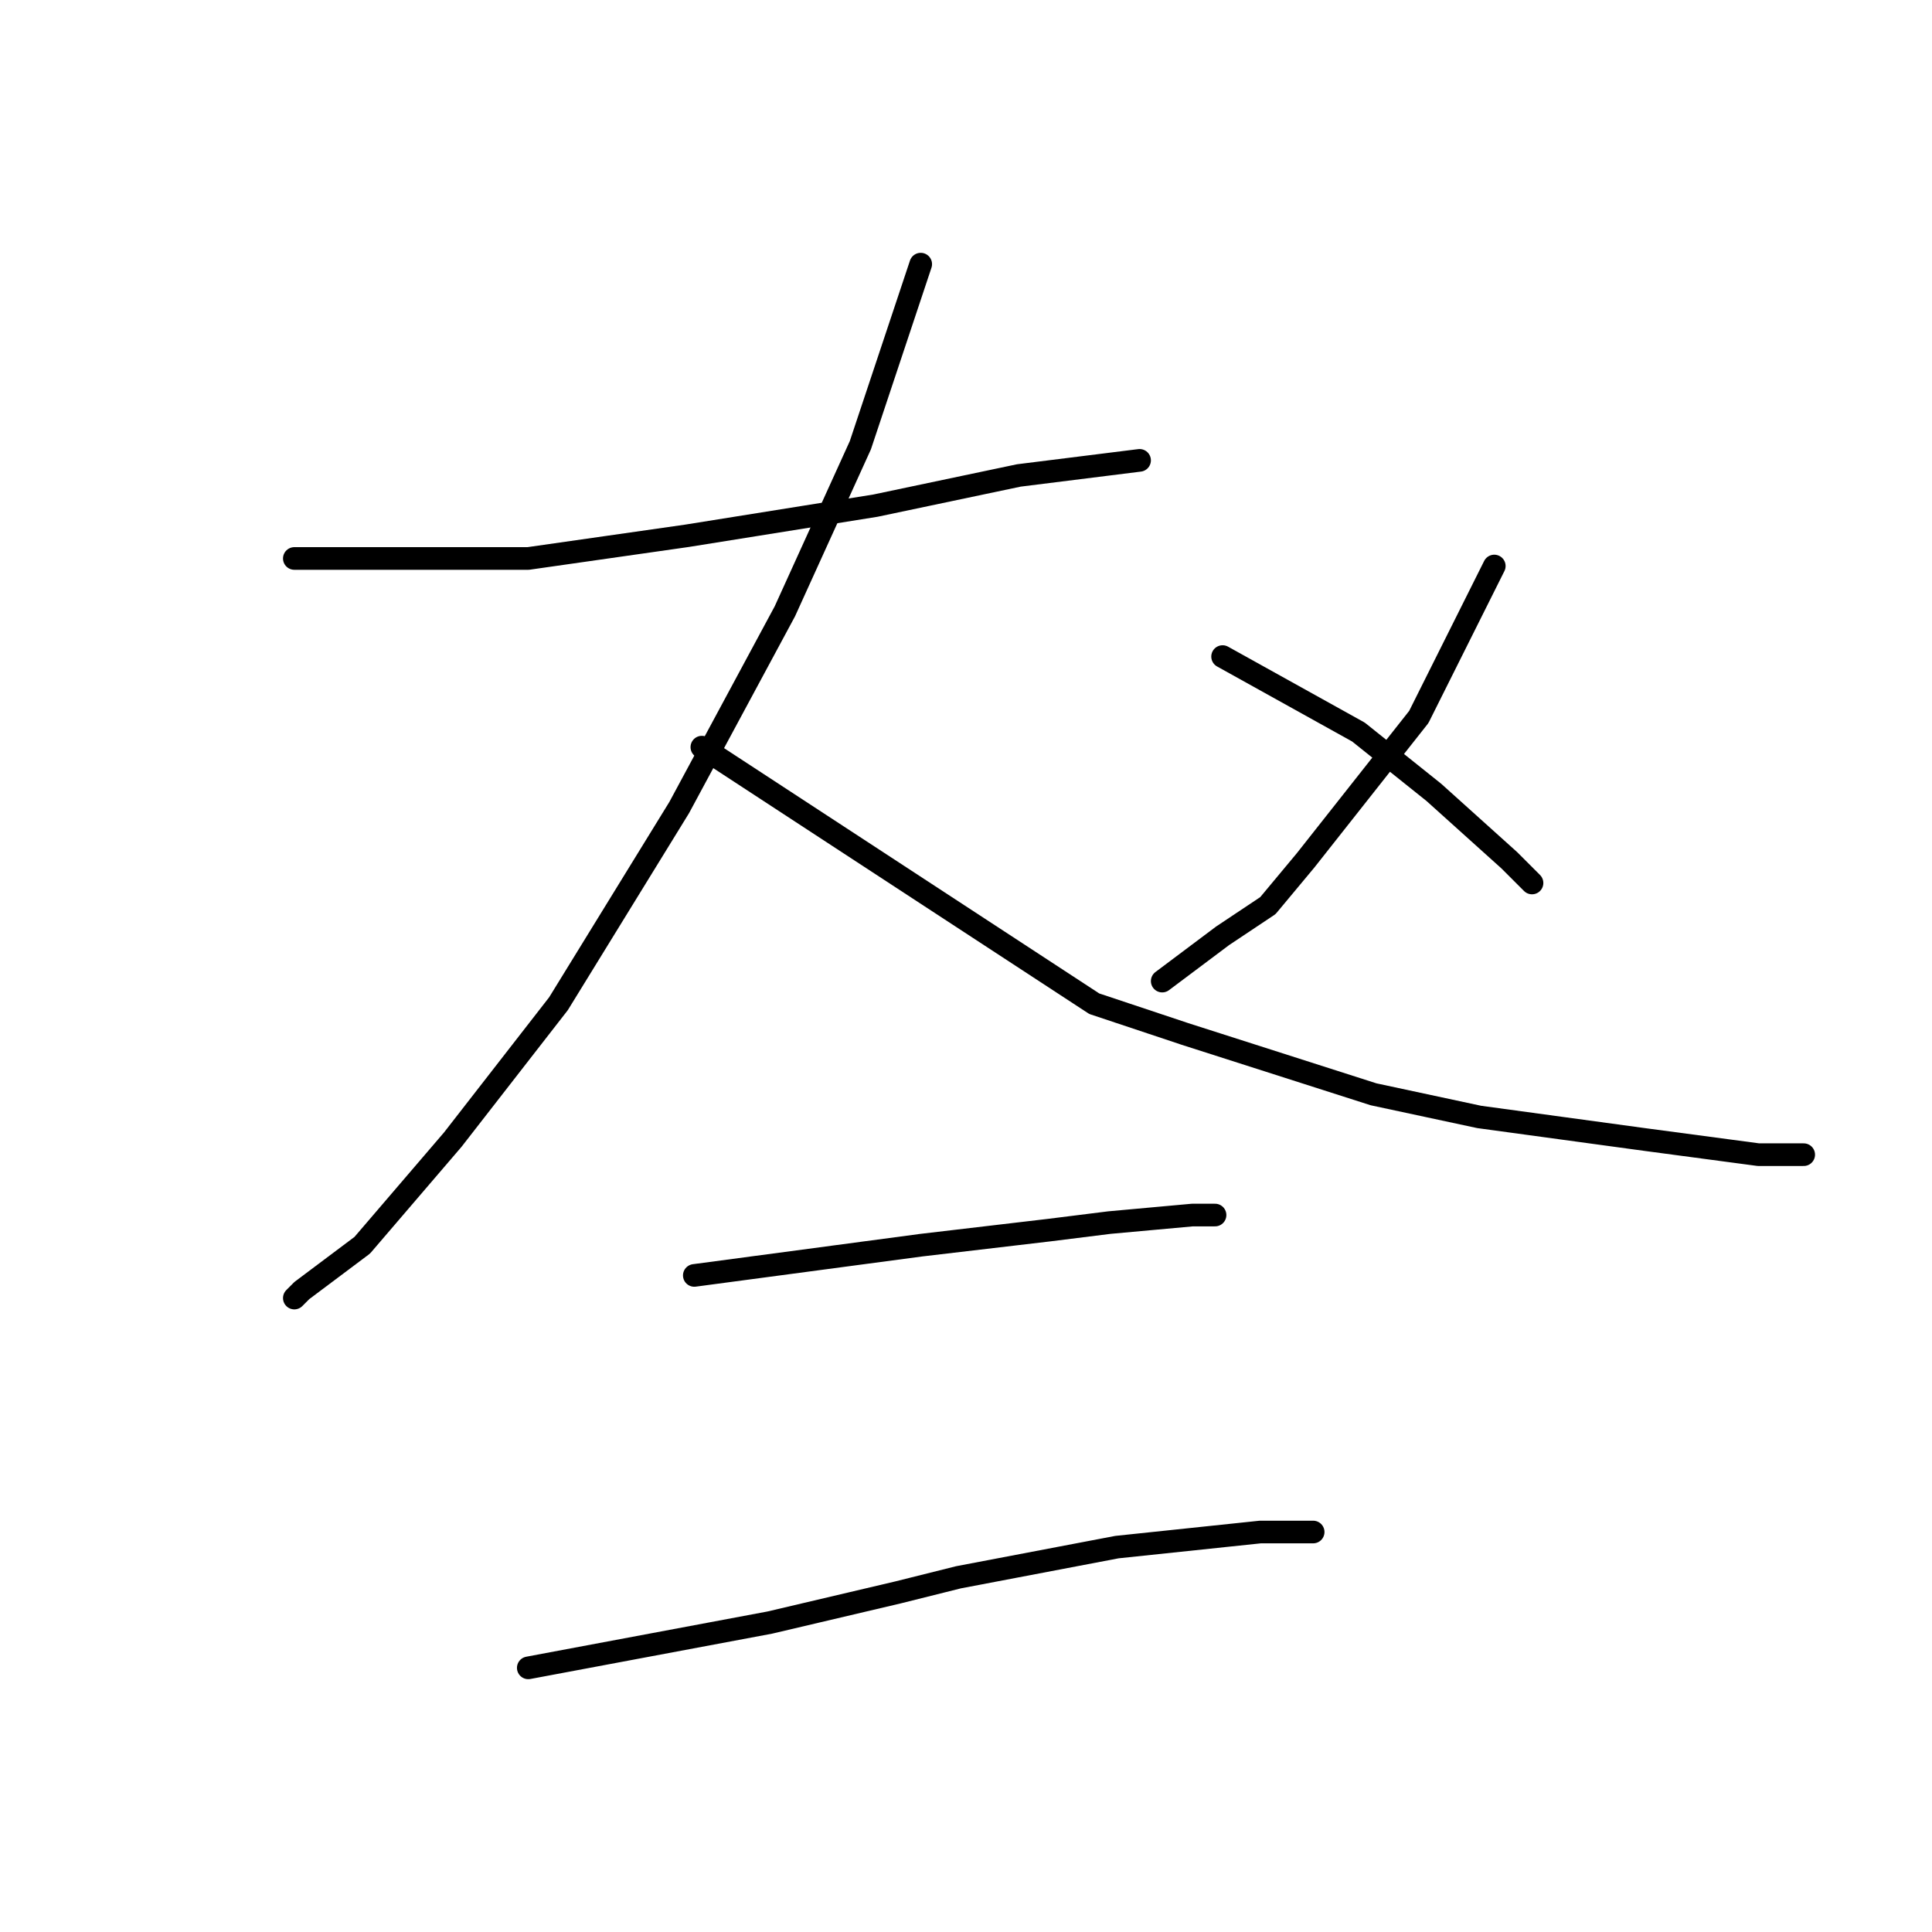 <?xml version="1.0" standalone="no"?>
    <svg width="256" height="256" xmlns="http://www.w3.org/2000/svg" version="1.1">
    <polyline stroke="black" stroke-width="3" stroke-linecap="round" fill="transparent" stroke-linejoin="round" points="39 74 45 74 51 74 70 74 91 71 116 67 135 63 151 61 151 61 " />
        <polyline stroke="black" stroke-width="3" stroke-linecap="round" fill="transparent" stroke-linejoin="round" points="122 35 118 47 114 59 104 81 90 107 74 133 60 151 48 165 40 171 39 172 39 172 " />
        <polyline stroke="black" stroke-width="3" stroke-linecap="round" fill="transparent" stroke-linejoin="round" points="93 99 119 116 145 133 157 137 182 145 196 148 218 151 233 153 239 153 239 153 " />
        <polyline stroke="black" stroke-width="3" stroke-linecap="round" fill="transparent" stroke-linejoin="round" points="198 75 193 85 188 95 173 114 168 120 162 124 154 130 154 130 " />
        <polyline stroke="black" stroke-width="3" stroke-linecap="round" fill="transparent" stroke-linejoin="round" points="162 87 171 92 180 97 190 105 200 114 203 117 203 117 " />
        <polyline stroke="black" stroke-width="3" stroke-linecap="round" fill="transparent" stroke-linejoin="round" points="92 169 107 167 122 165 139 163 147 162 158 161 161 161 161 161 " />
        <polyline stroke="black" stroke-width="3" stroke-linecap="round" fill="transparent" stroke-linejoin="round" points="70 221 86 218 102 215 119 211 127 209 148 205 167 203 174 203 174 203 " />
        </svg>